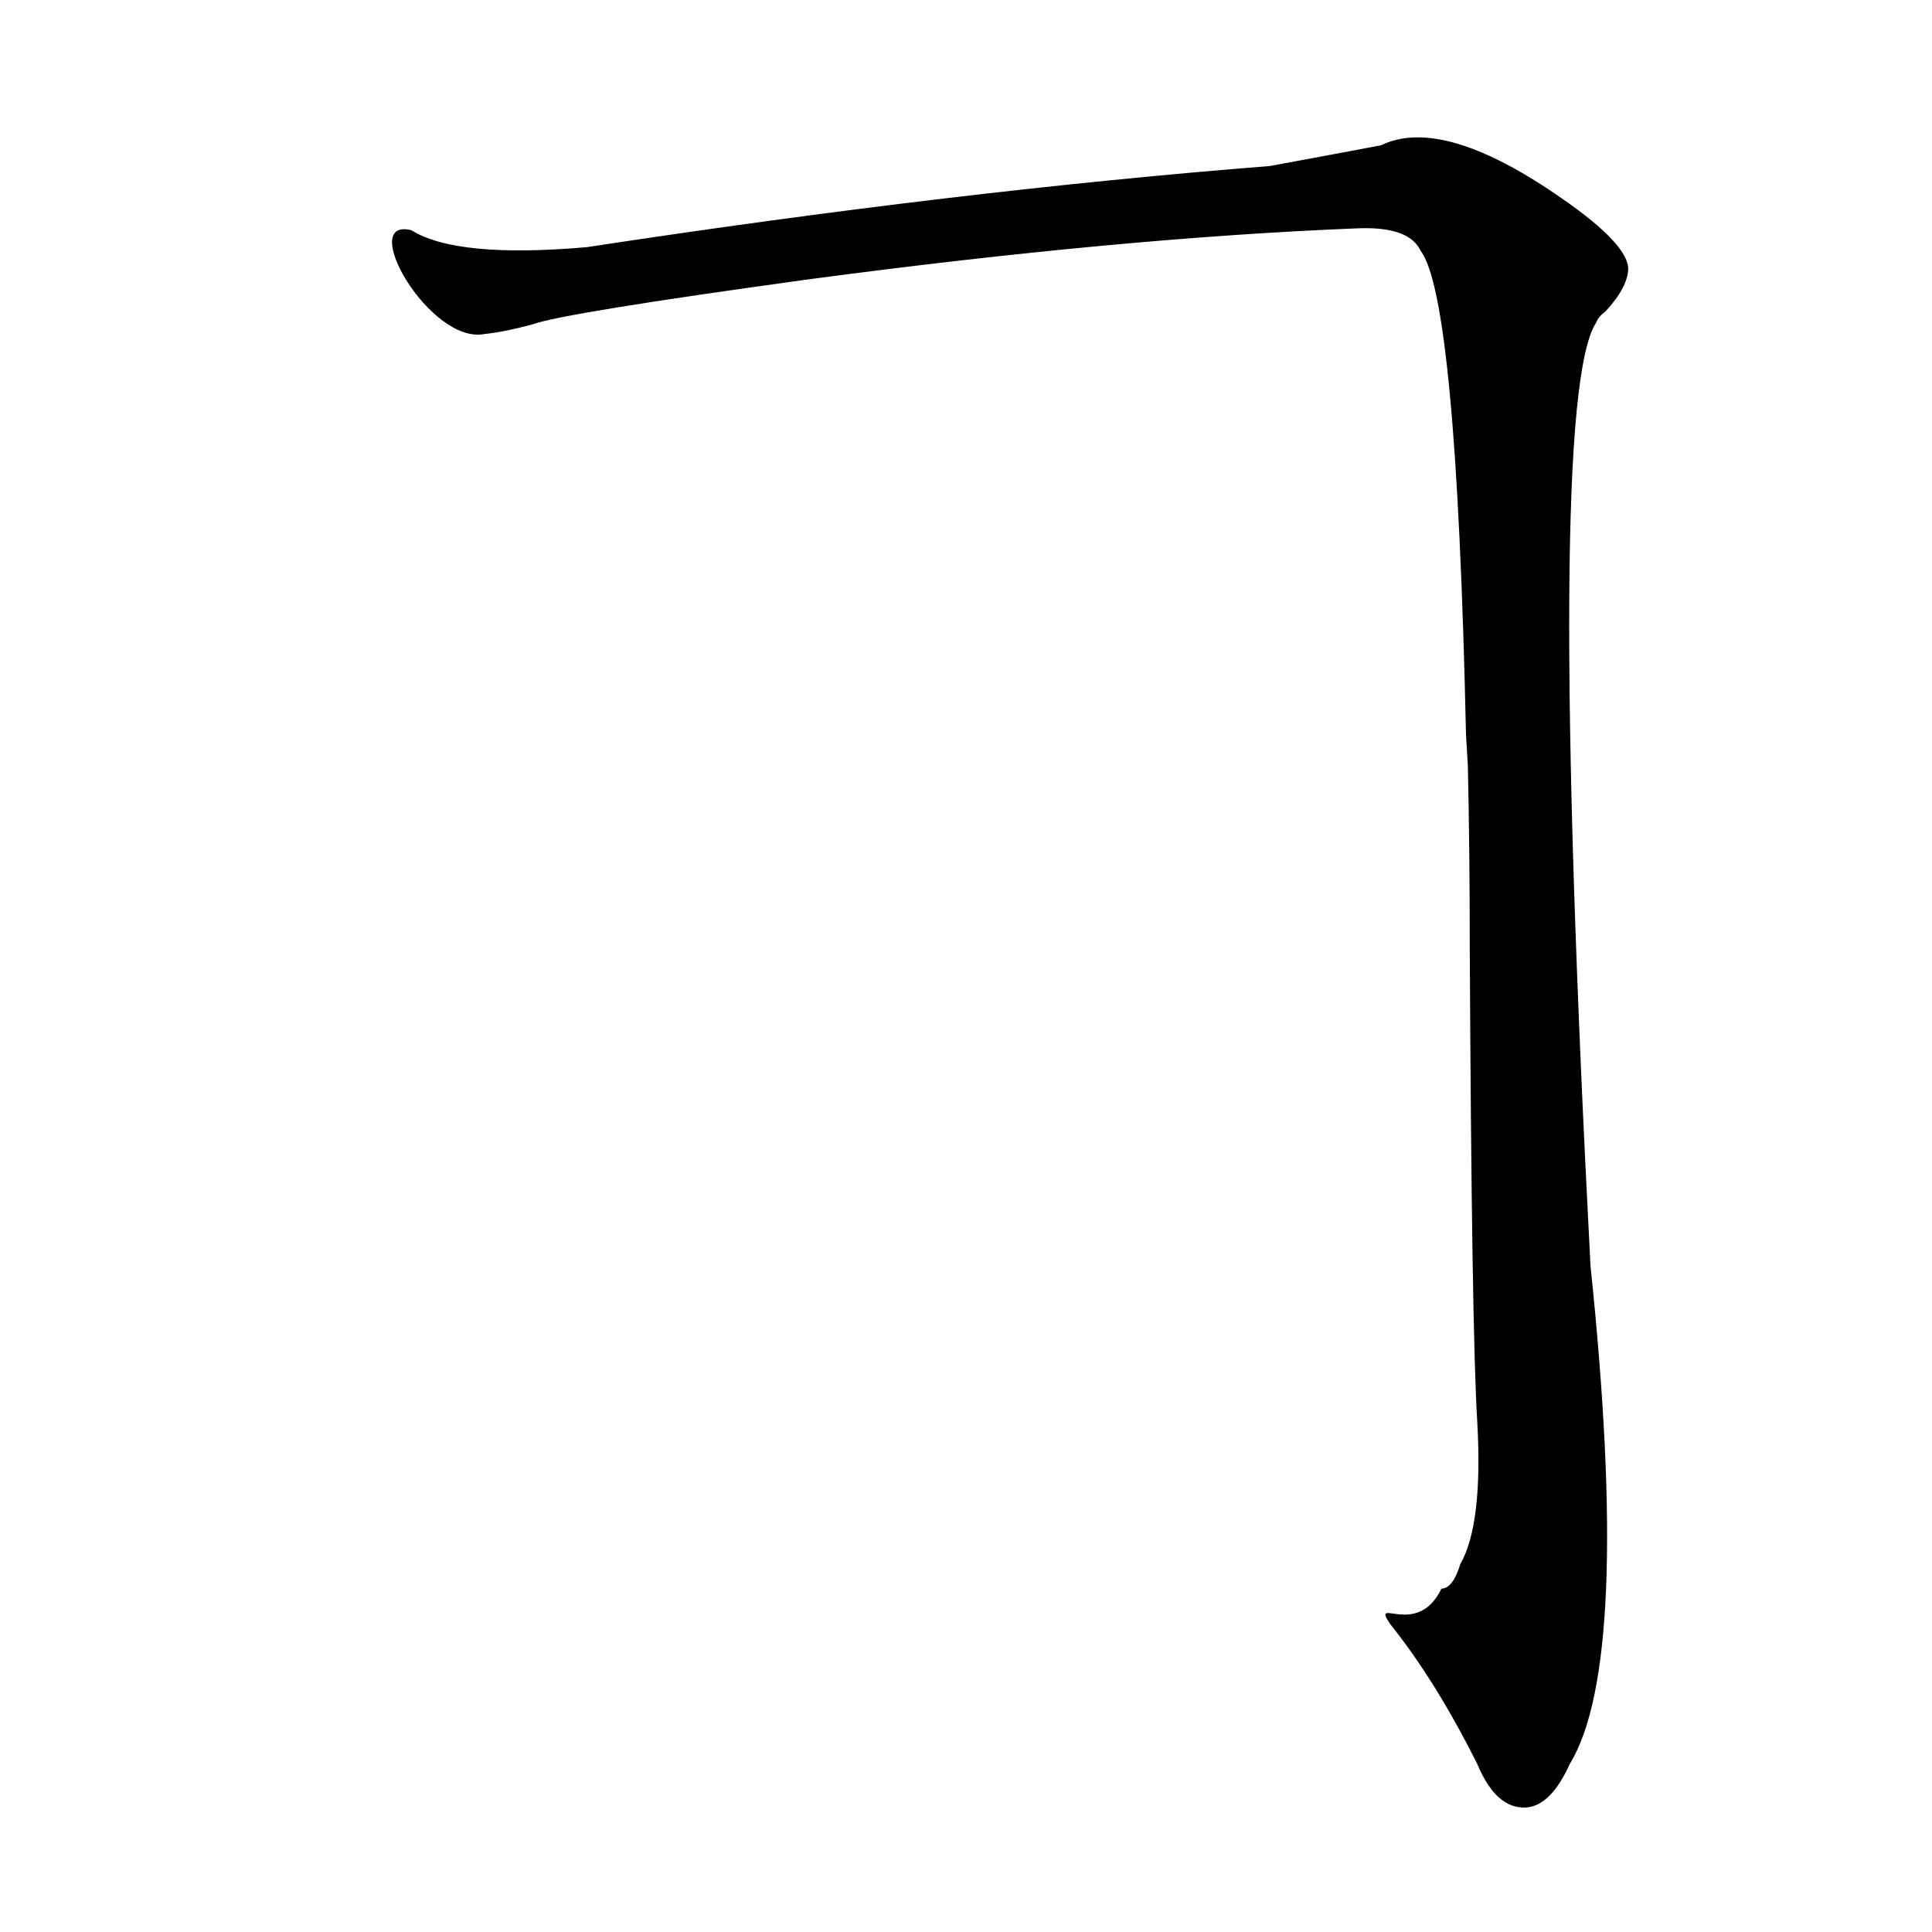 <?xml version='1.0' encoding='utf-8'?>
<svg xmlns="http://www.w3.org/2000/svg" version="1.1" viewBox="0 0 1024 1024"><g transform="scale(1, -1) translate(0, -900)"><path d="M 737 39 Q 761 9 783 -35 Q 793 -59 809 -58 Q 822 -57 832 -35 Q 865 19 843 229 Q 819 688 846 729 Q 847 732 851 735 Q 863 748 863 758 Q 862 771 829 794 Q 765 839 732 823 Q 711 819 673 812 Q 508 799 311 769 Q 242 763 218 778 C 189 785 228 717 257 723 Q 267 724 282 728 Q 298 734 429 752 Q 594 774 720 779 Q 747 780 753 767 Q 772 742 777 511 L 778 494 Q 779 448 779 399 Q 780 194 783 146 Q 786 92 774 71 Q 770 58 764 58 C 751 31 726 55 737 39 Z" fill="black" /></g></svg>